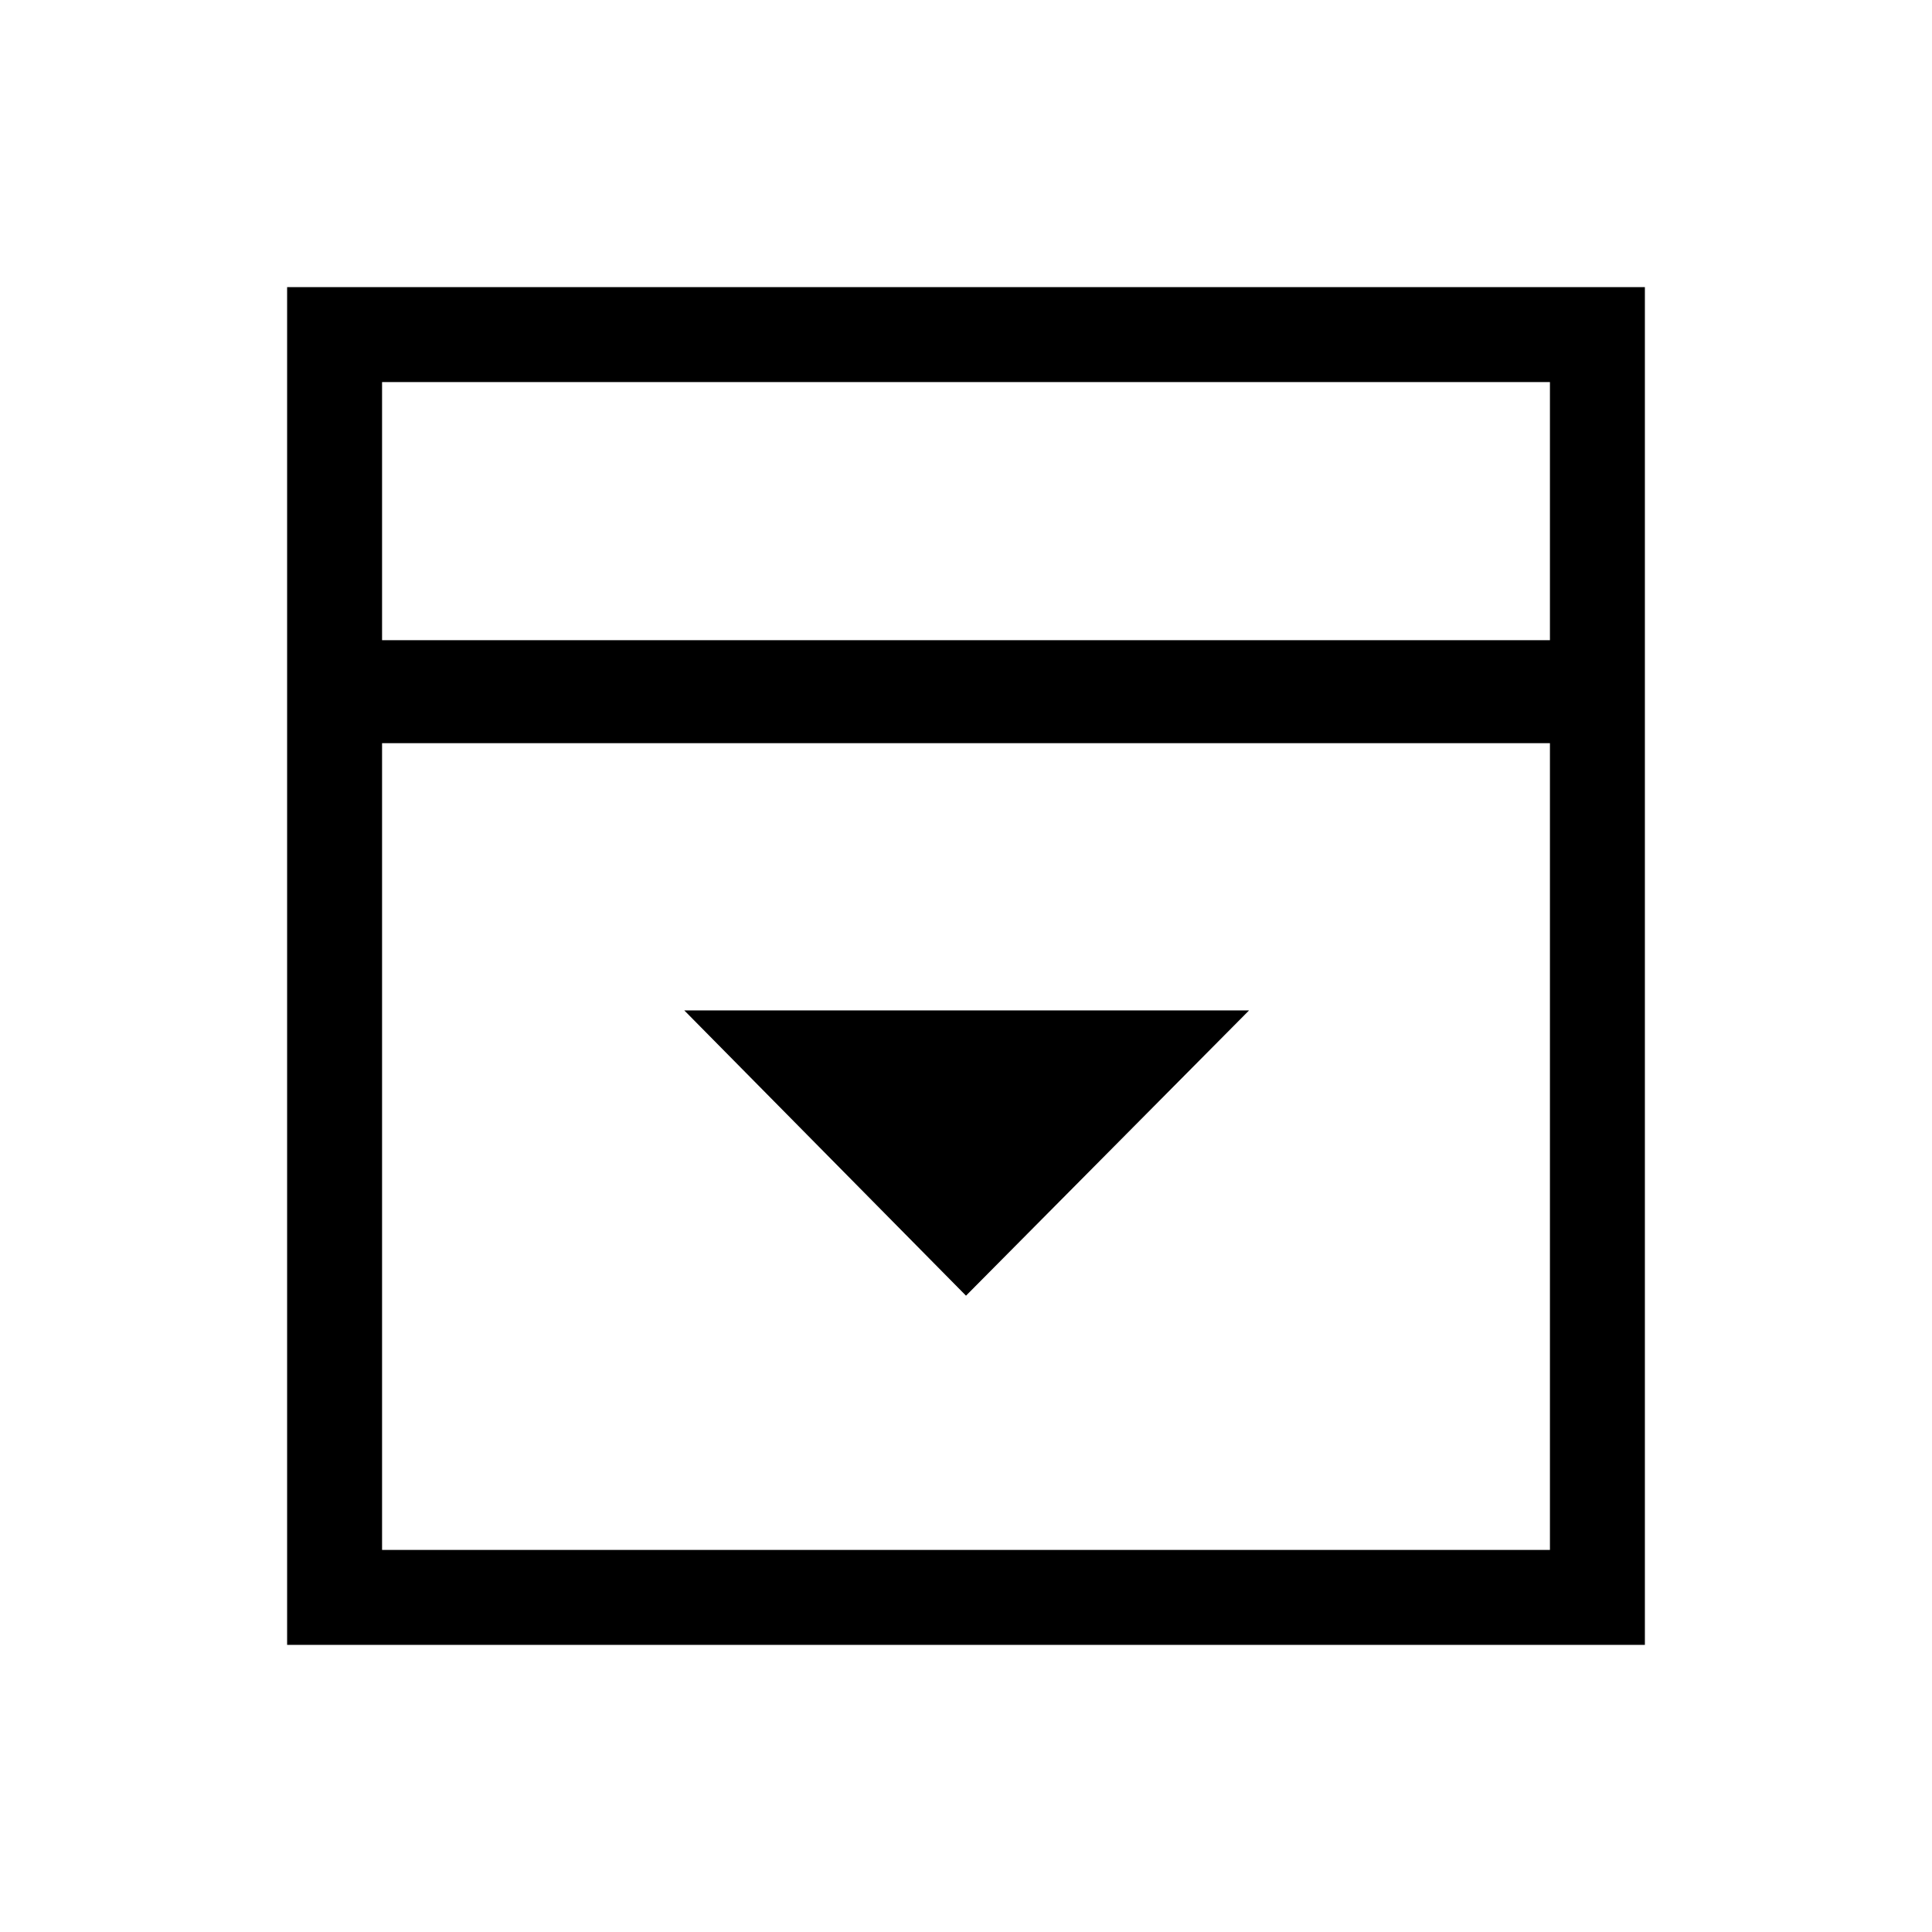 <svg xmlns="http://www.w3.org/2000/svg" height="40" viewBox="0 96 960 960" width="40"><path d="m480 739.82 140.641-141.743H340.026L480 739.82ZM189.846 414.103h580.308V285.846H189.846v128.257Zm0 452.051h580.308V465.282H189.846v400.872Zm0-452.051V285.846v128.257Zm-47.179 499.23V238.667h674.666v674.666H142.667Z"/></svg>